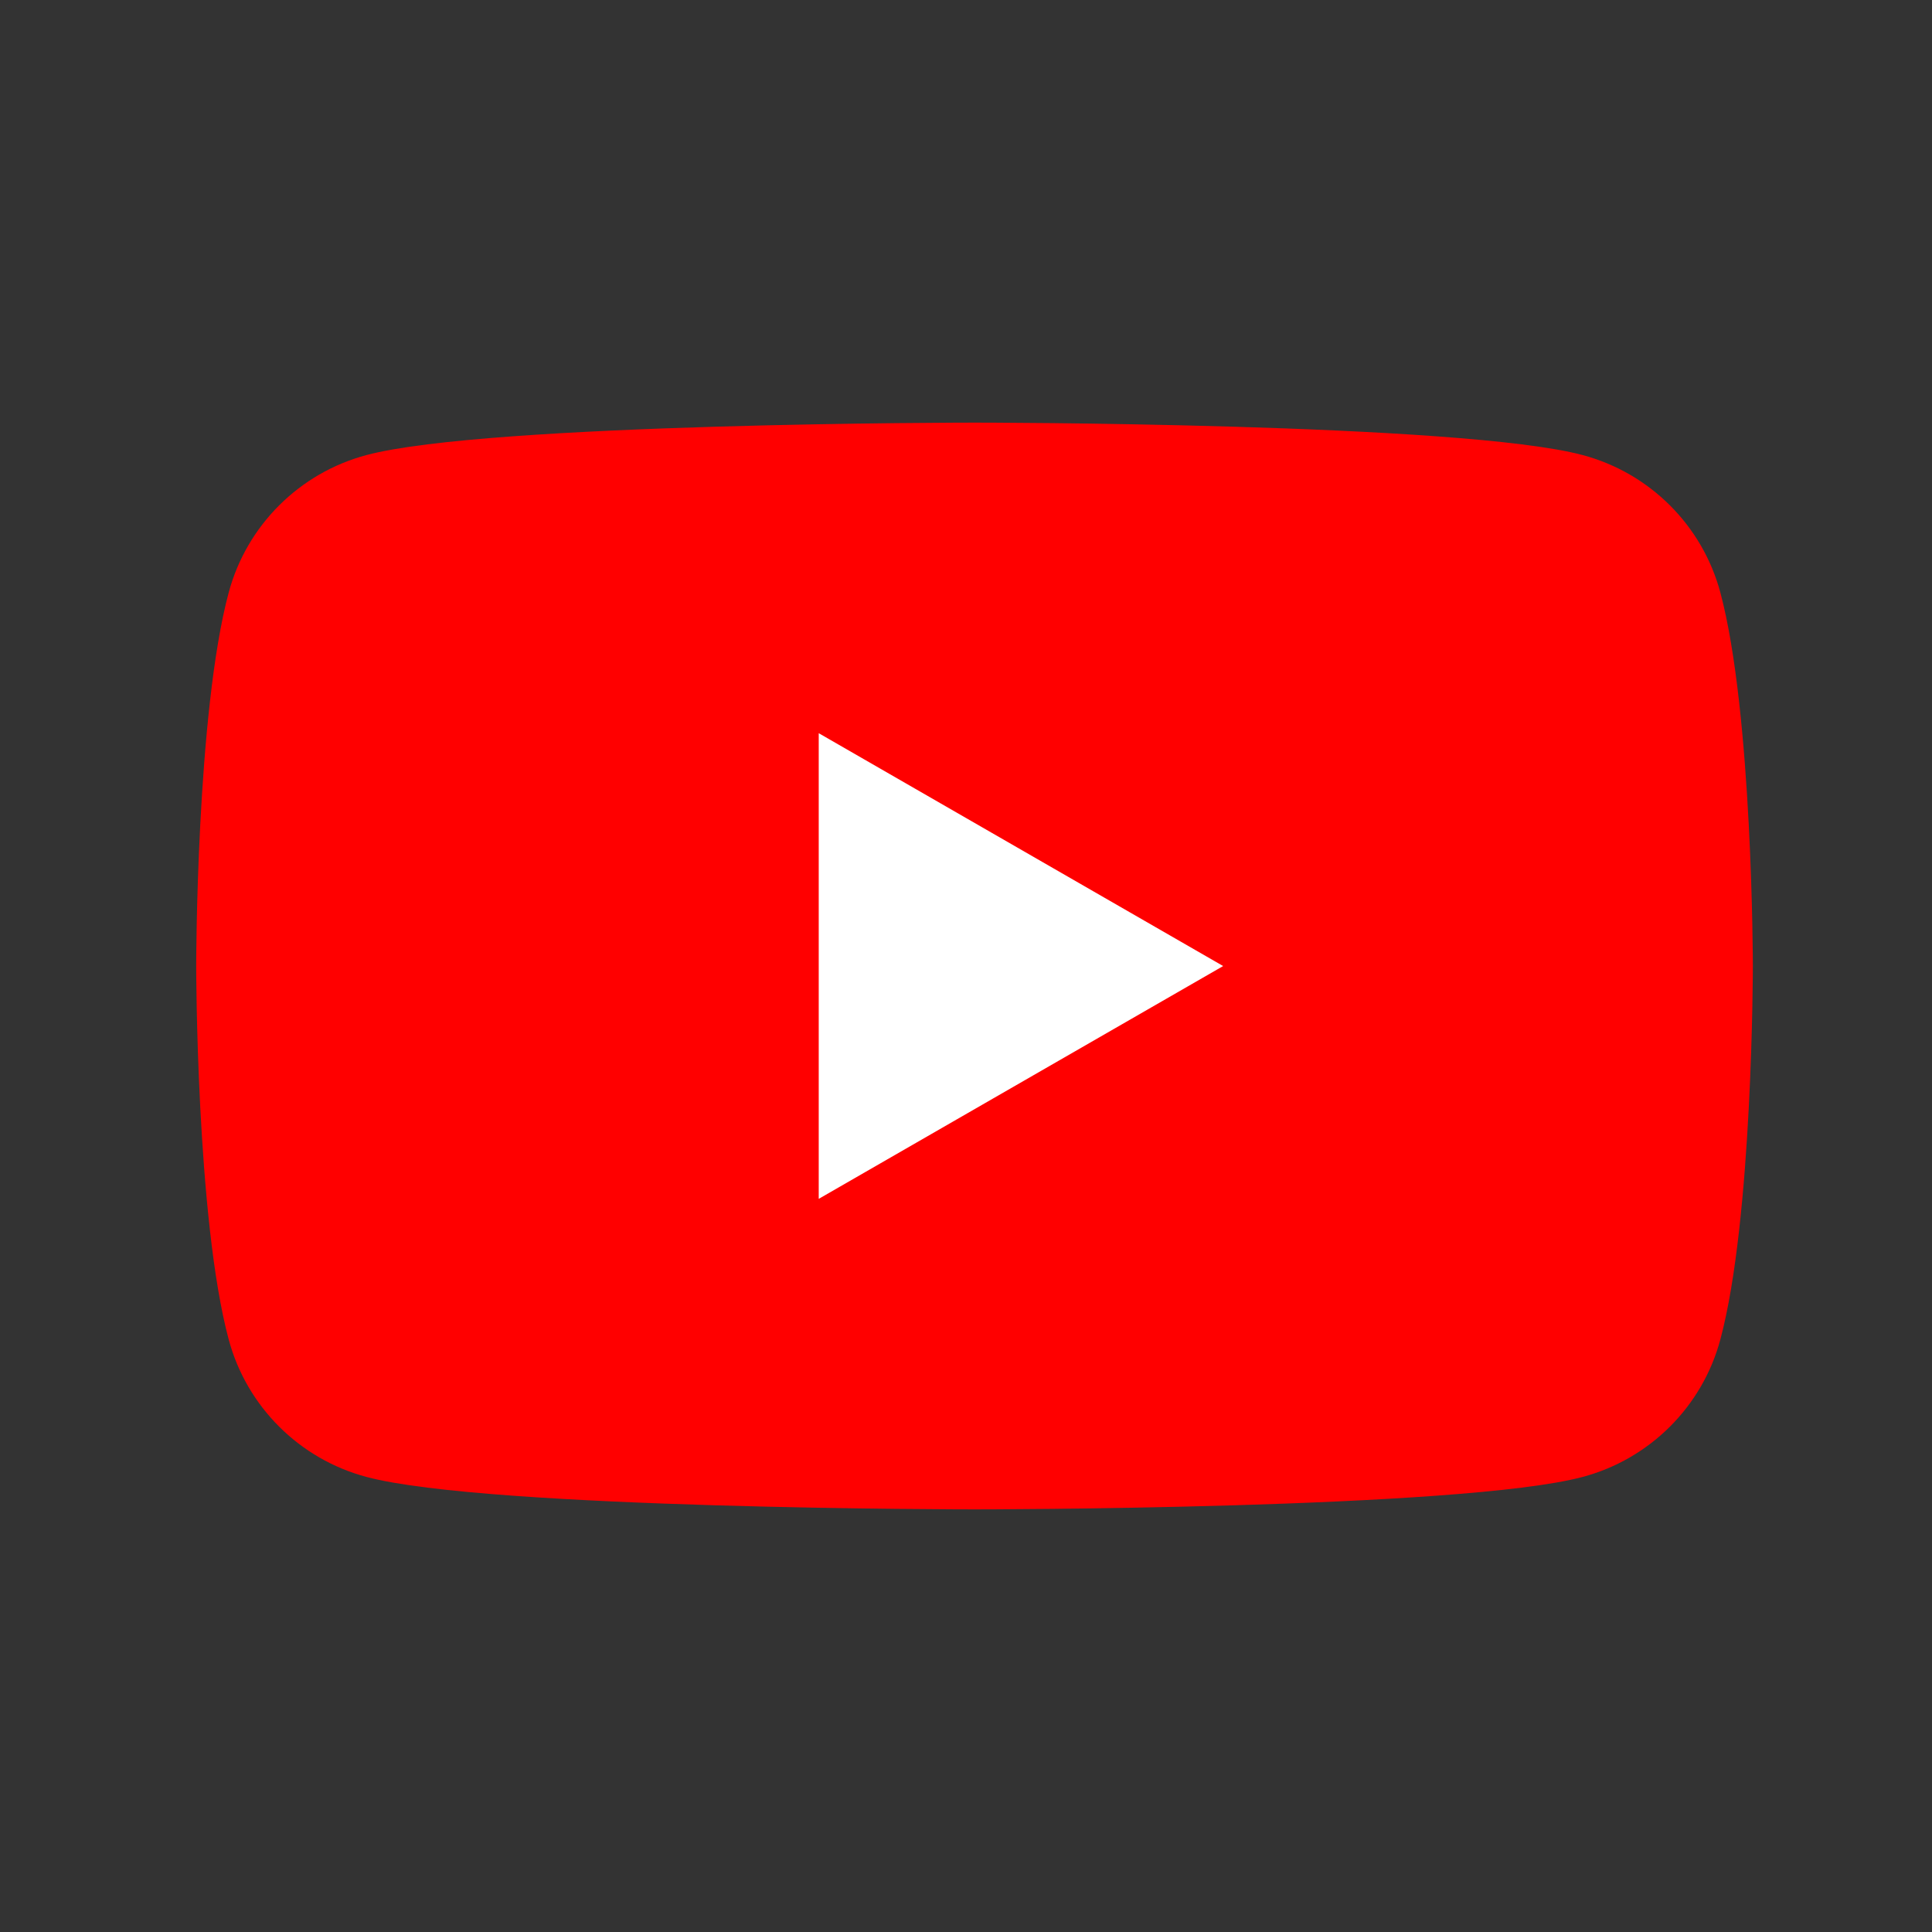 <svg width="40" height="40" viewBox="0 0 40 40" fill="none" xmlns="http://www.w3.org/2000/svg">
<rect x="0" y="0" width="40" height="40" fill="#333333" stroke="none"/>
<path d="M35.617 12.264C35.246 10.88 34.156 9.792 32.768 9.422C30.256 8.75 20.177 8.75 20.177 8.75C20.177 8.75 10.098 8.75 7.586 9.422C6.198 9.792 5.108 10.88 4.736 12.264C4.062 14.769 4.062 20 4.062 20C4.062 20 4.062 25.231 4.736 27.736C5.108 29.12 6.198 30.208 7.586 30.578C10.098 31.25 20.177 31.25 20.177 31.25C20.177 31.25 30.256 31.25 32.768 30.578C34.156 30.208 35.246 29.12 35.617 27.736C36.291 25.231 36.291 20 36.291 20C36.291 20 36.289 14.769 35.617 12.264Z" fill="#FF0000"/>
<path d="M16.951 24.821L25.324 20.001L16.951 15.18V24.821Z" fill="white"/>
</svg>
